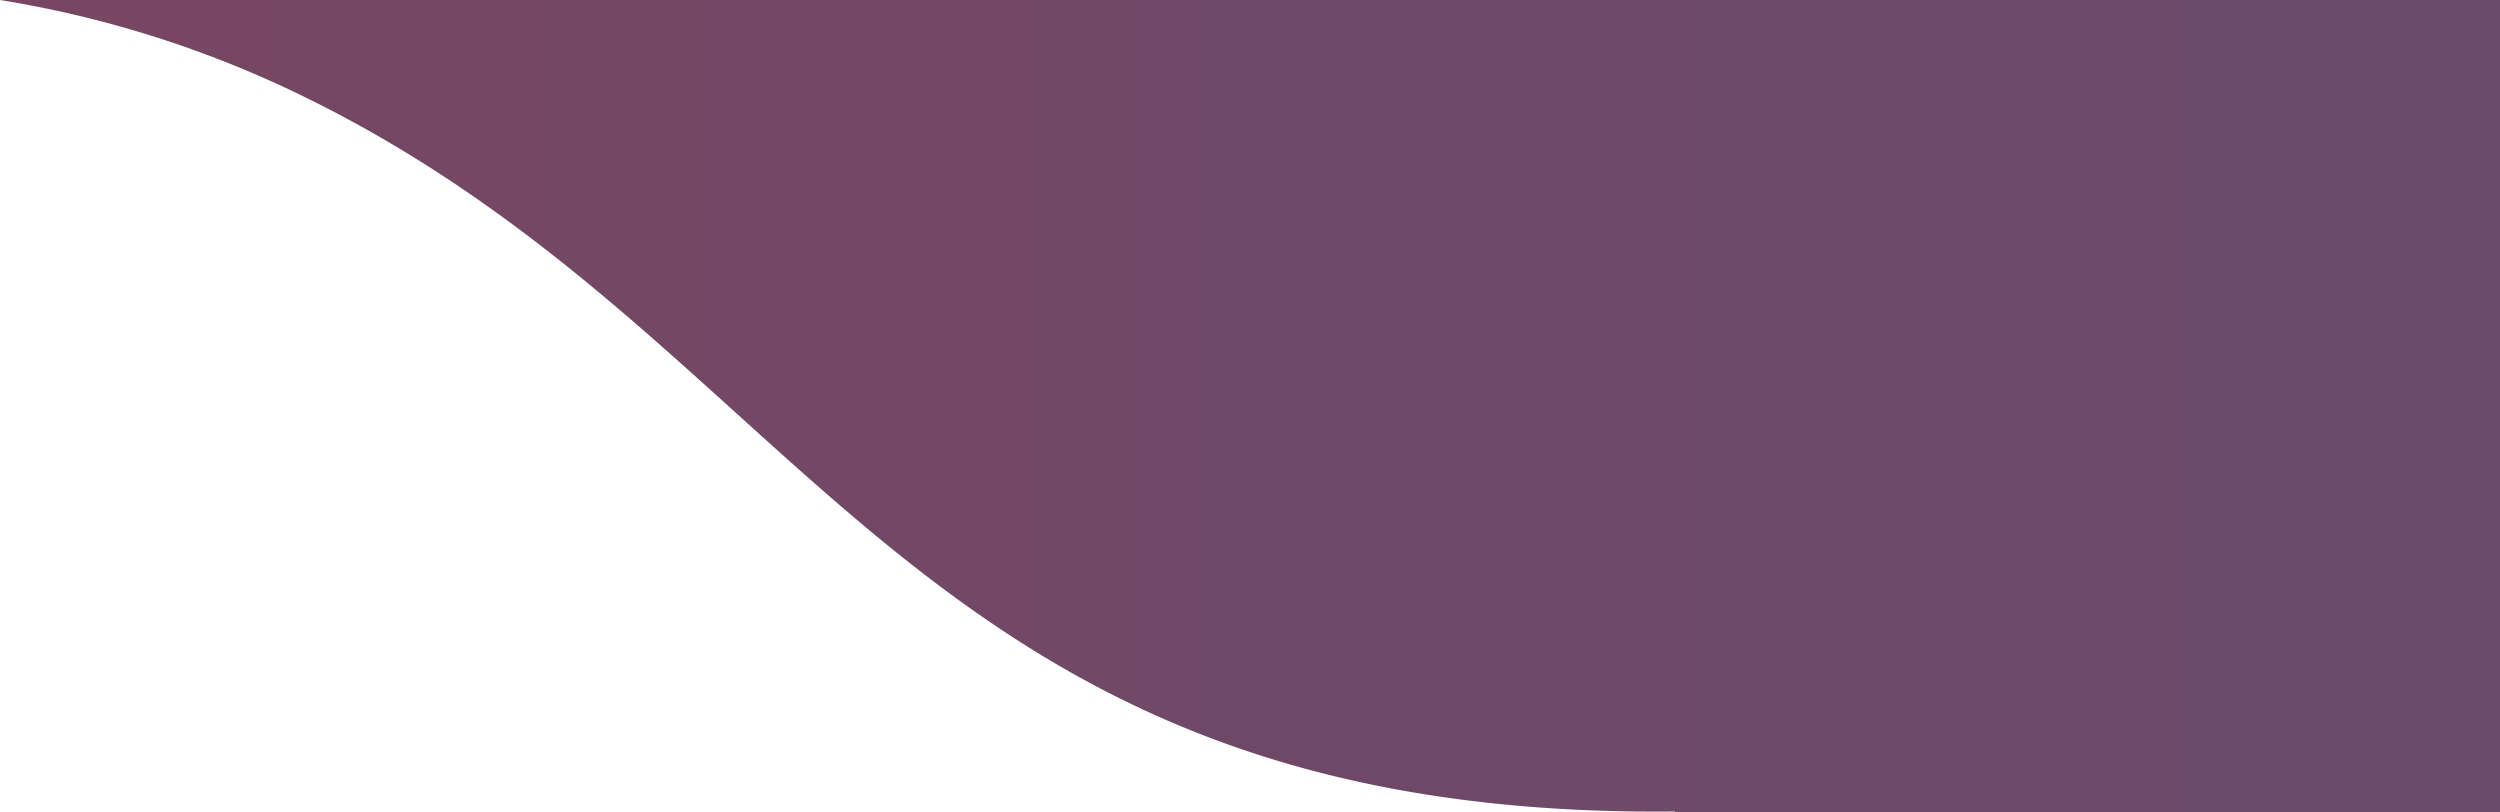 <svg width="200" height="65" viewBox="0 0 200 65" xmlns="http://www.w3.org/2000/svg">
	<title>Login curve</title>
   <defs>
      <path id="a" d="M0 0h1240v485H0z" />
      <linearGradient x1="0%" y1="0%" x2="100%" y2="0%" id="c">
         <stop stop-color="#784662" offset="0%" />
         <stop stop-color="#3f5586" offset="100%" />
      </linearGradient>
   </defs>
   <g>
		<path d="M368.103 65H729V0H0a86.614 86.614 0 0 1 24.238 7.694C64.71 27.434 72.955 65.55 134 64.922V65h234.103z" fill="url(#c)" fill-rule="evenodd"/>
	</g>
</svg>